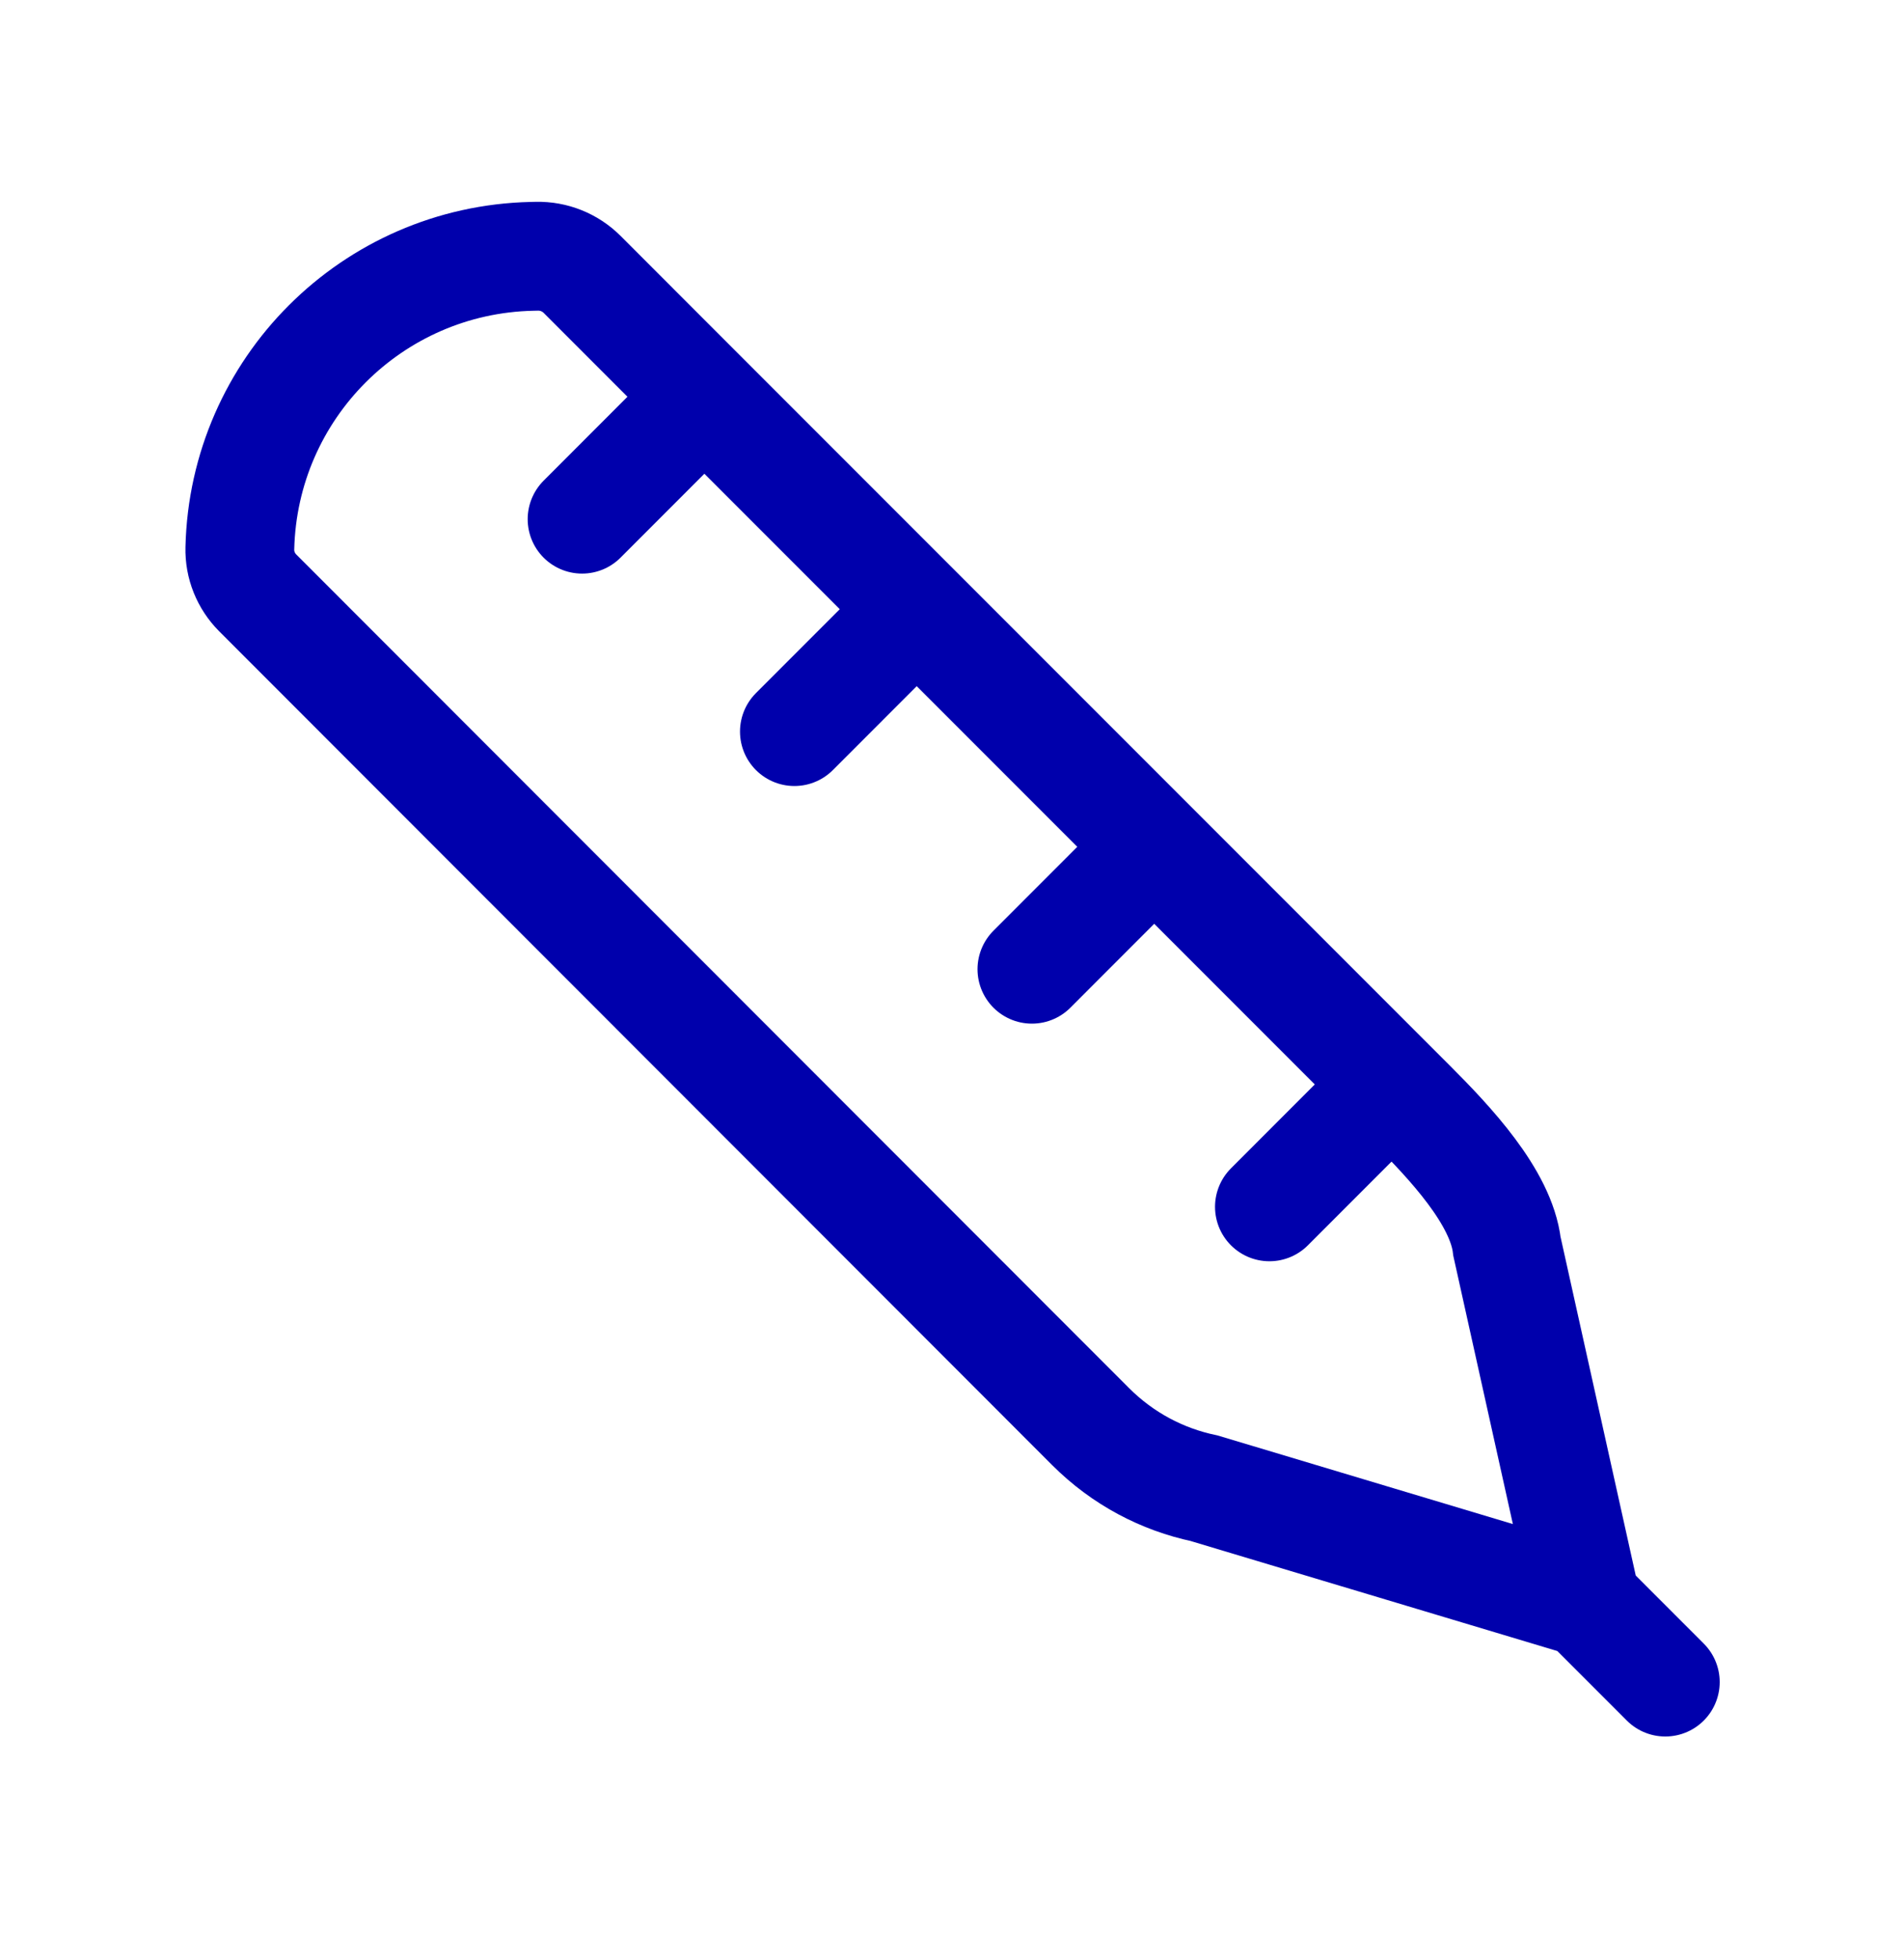 <svg width="35" height="36" viewBox="0 0 35 36" fill="none" xmlns="http://www.w3.org/2000/svg">
<path d="M29.156 29.45L22.134 27.344C21.37 27.183 20.641 26.806 20.044 26.208L4.736 10.892C4.52 10.675 4.401 10.379 4.409 10.073C4.478 7.137 6.843 4.776 9.778 4.71L9.867 4.708C10.179 4.701 10.479 4.821 10.7 5.041L12.948 7.29M29.156 29.45L27.701 22.901C27.596 21.994 26.646 20.988 25.956 20.298L25.583 19.925M29.156 29.45L30.612 30.906M12.948 7.29L10.7 9.539M12.948 7.29L16.851 11.193M16.851 11.193L14.603 13.442M16.851 11.193L21.217 15.559M21.217 15.559L18.969 17.808M21.217 15.559L25.583 19.925M25.583 19.925L23.335 22.174" stroke="#0000AC" stroke-width="2" stroke-linecap="round"/>
</svg>
